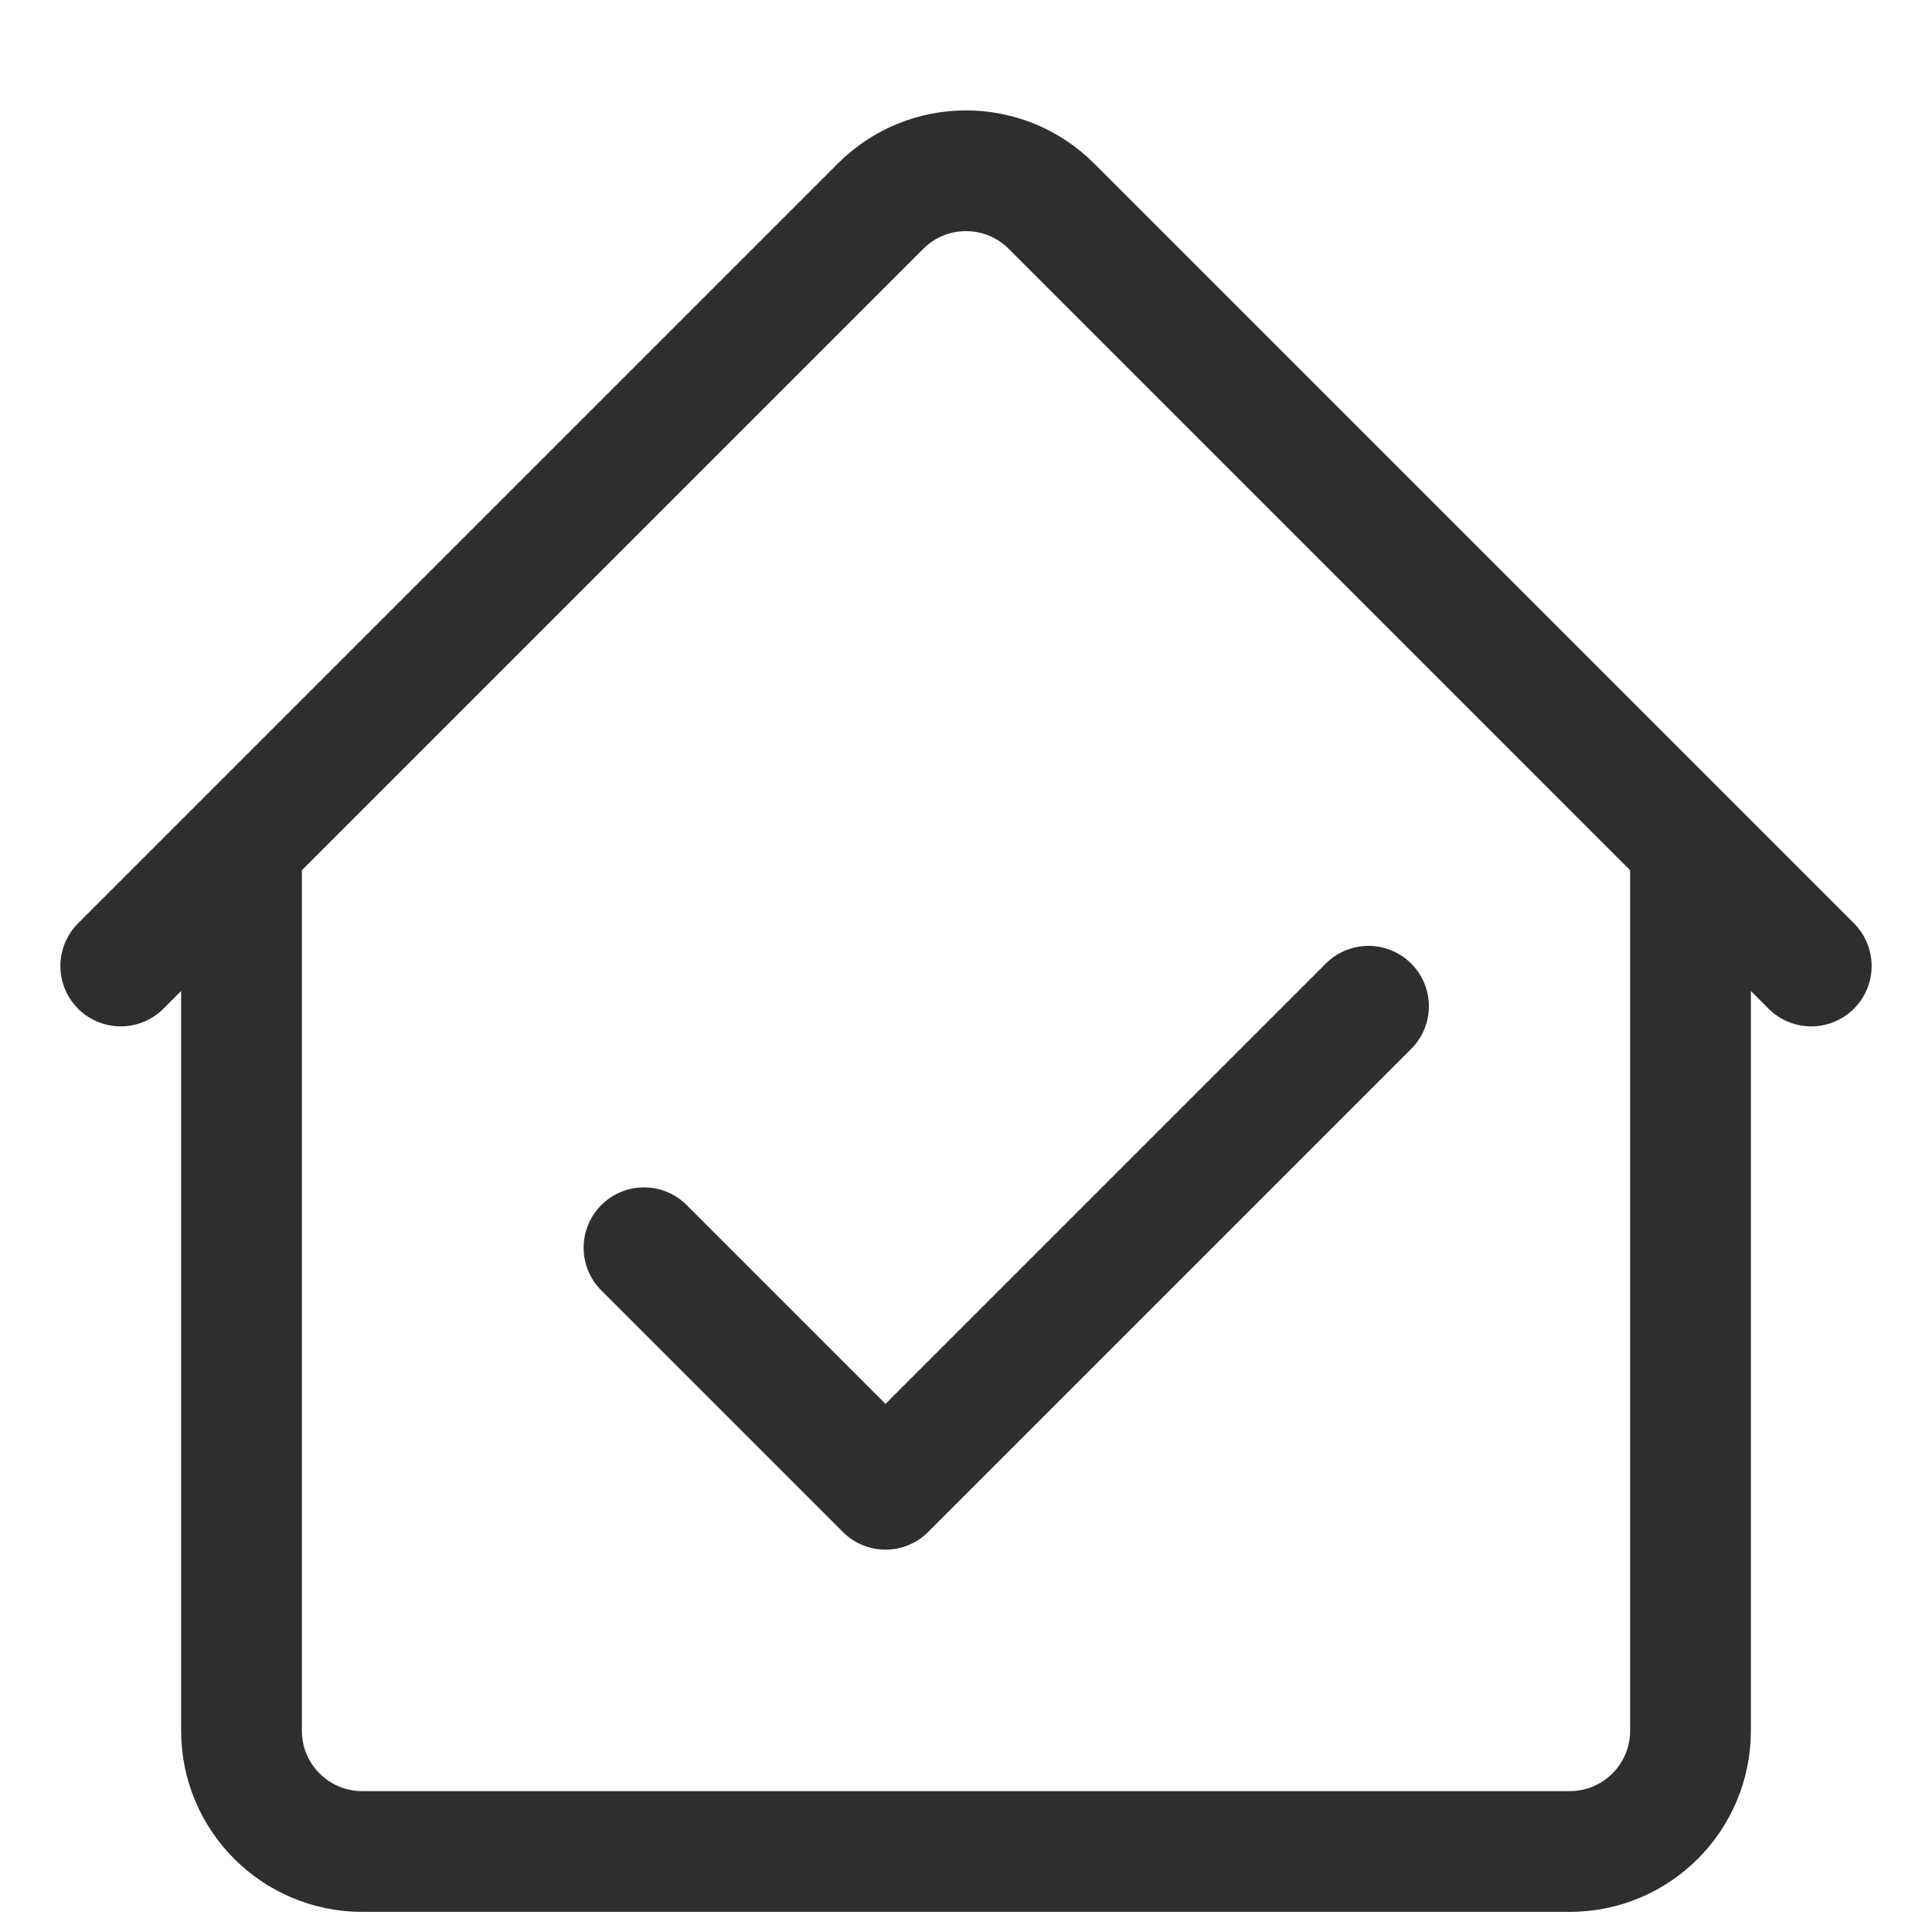<svg width="24" height="24" viewBox="0 0 24 24" fill="none" xmlns="http://www.w3.org/2000/svg">
<path d="M3 10.5V21.5C3 22.328 3.672 23 4.5 23H19.5C20.328 23 21 22.328 21 21.5V10.5M3 10.5L10.939 2.561C11.525 1.975 12.475 1.975 13.061 2.561L21 10.5M3 10.5L1.5 12M21 10.5L22.5 12" stroke="#2E2D30" stroke-width="1.5" stroke-linecap="round" stroke-linejoin="round"/>
<path d="M8 15.5L11 18.5L17 12.5" stroke="#2E2D30" stroke-width="1.5" stroke-linecap="round" stroke-linejoin="round"/>
</svg>
